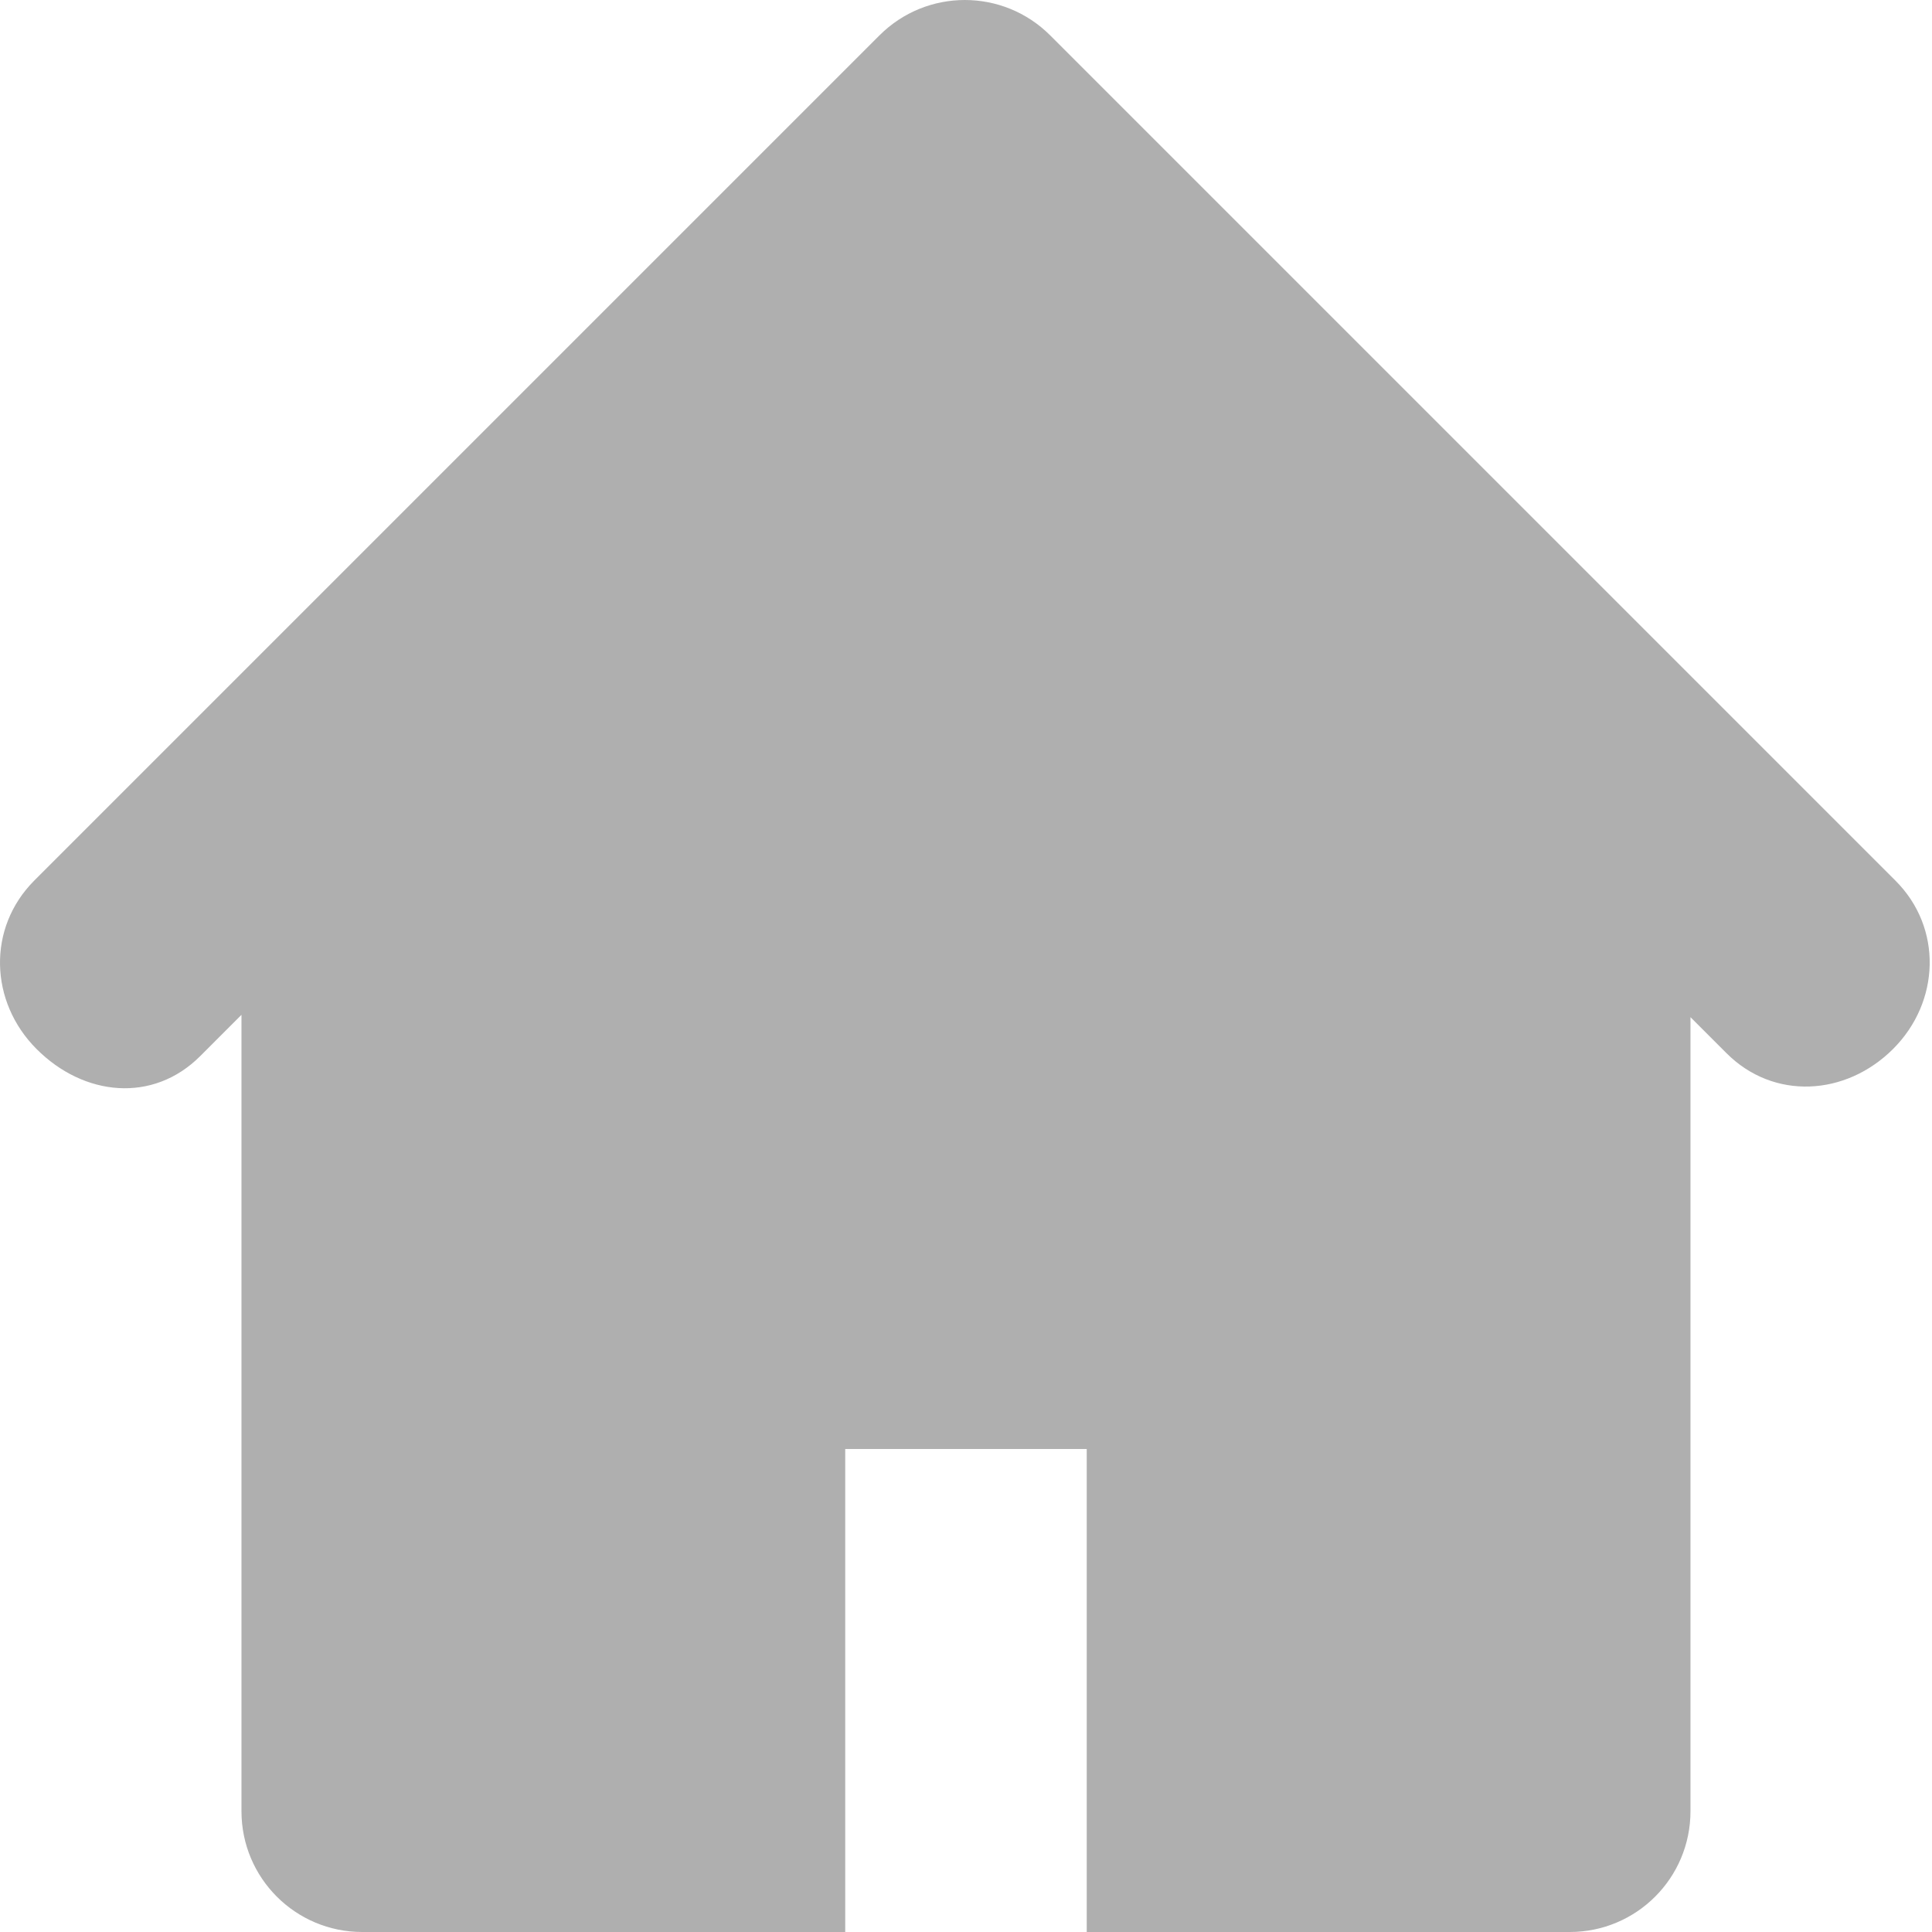 <svg width="800" height="800" viewBox="0 0 800 800" fill="none" xmlns="http://www.w3.org/2000/svg">
<path d="M784.865 364.65L434.865 14.65C425.103 4.888 412.303 0 399.515 0C386.728 0 373.928 4.888 364.165 14.65L14.165 364.65C-5.36 384.225 -4.385 414.85 15.14 434.375C34.715 454 63.328 456.888 82.915 437.3L99.99 420.212V750C99.99 777.637 122.353 800 149.99 800H349.99V600H449.99V800H649.99C677.628 800 699.99 777.637 699.99 750V421.188L714.928 436.125C734.453 455.65 764.29 453.9 783.878 434.363C803.415 414.85 804.44 384.175 784.865 364.65Z" fill="#AFAFAF"/>
</svg>
